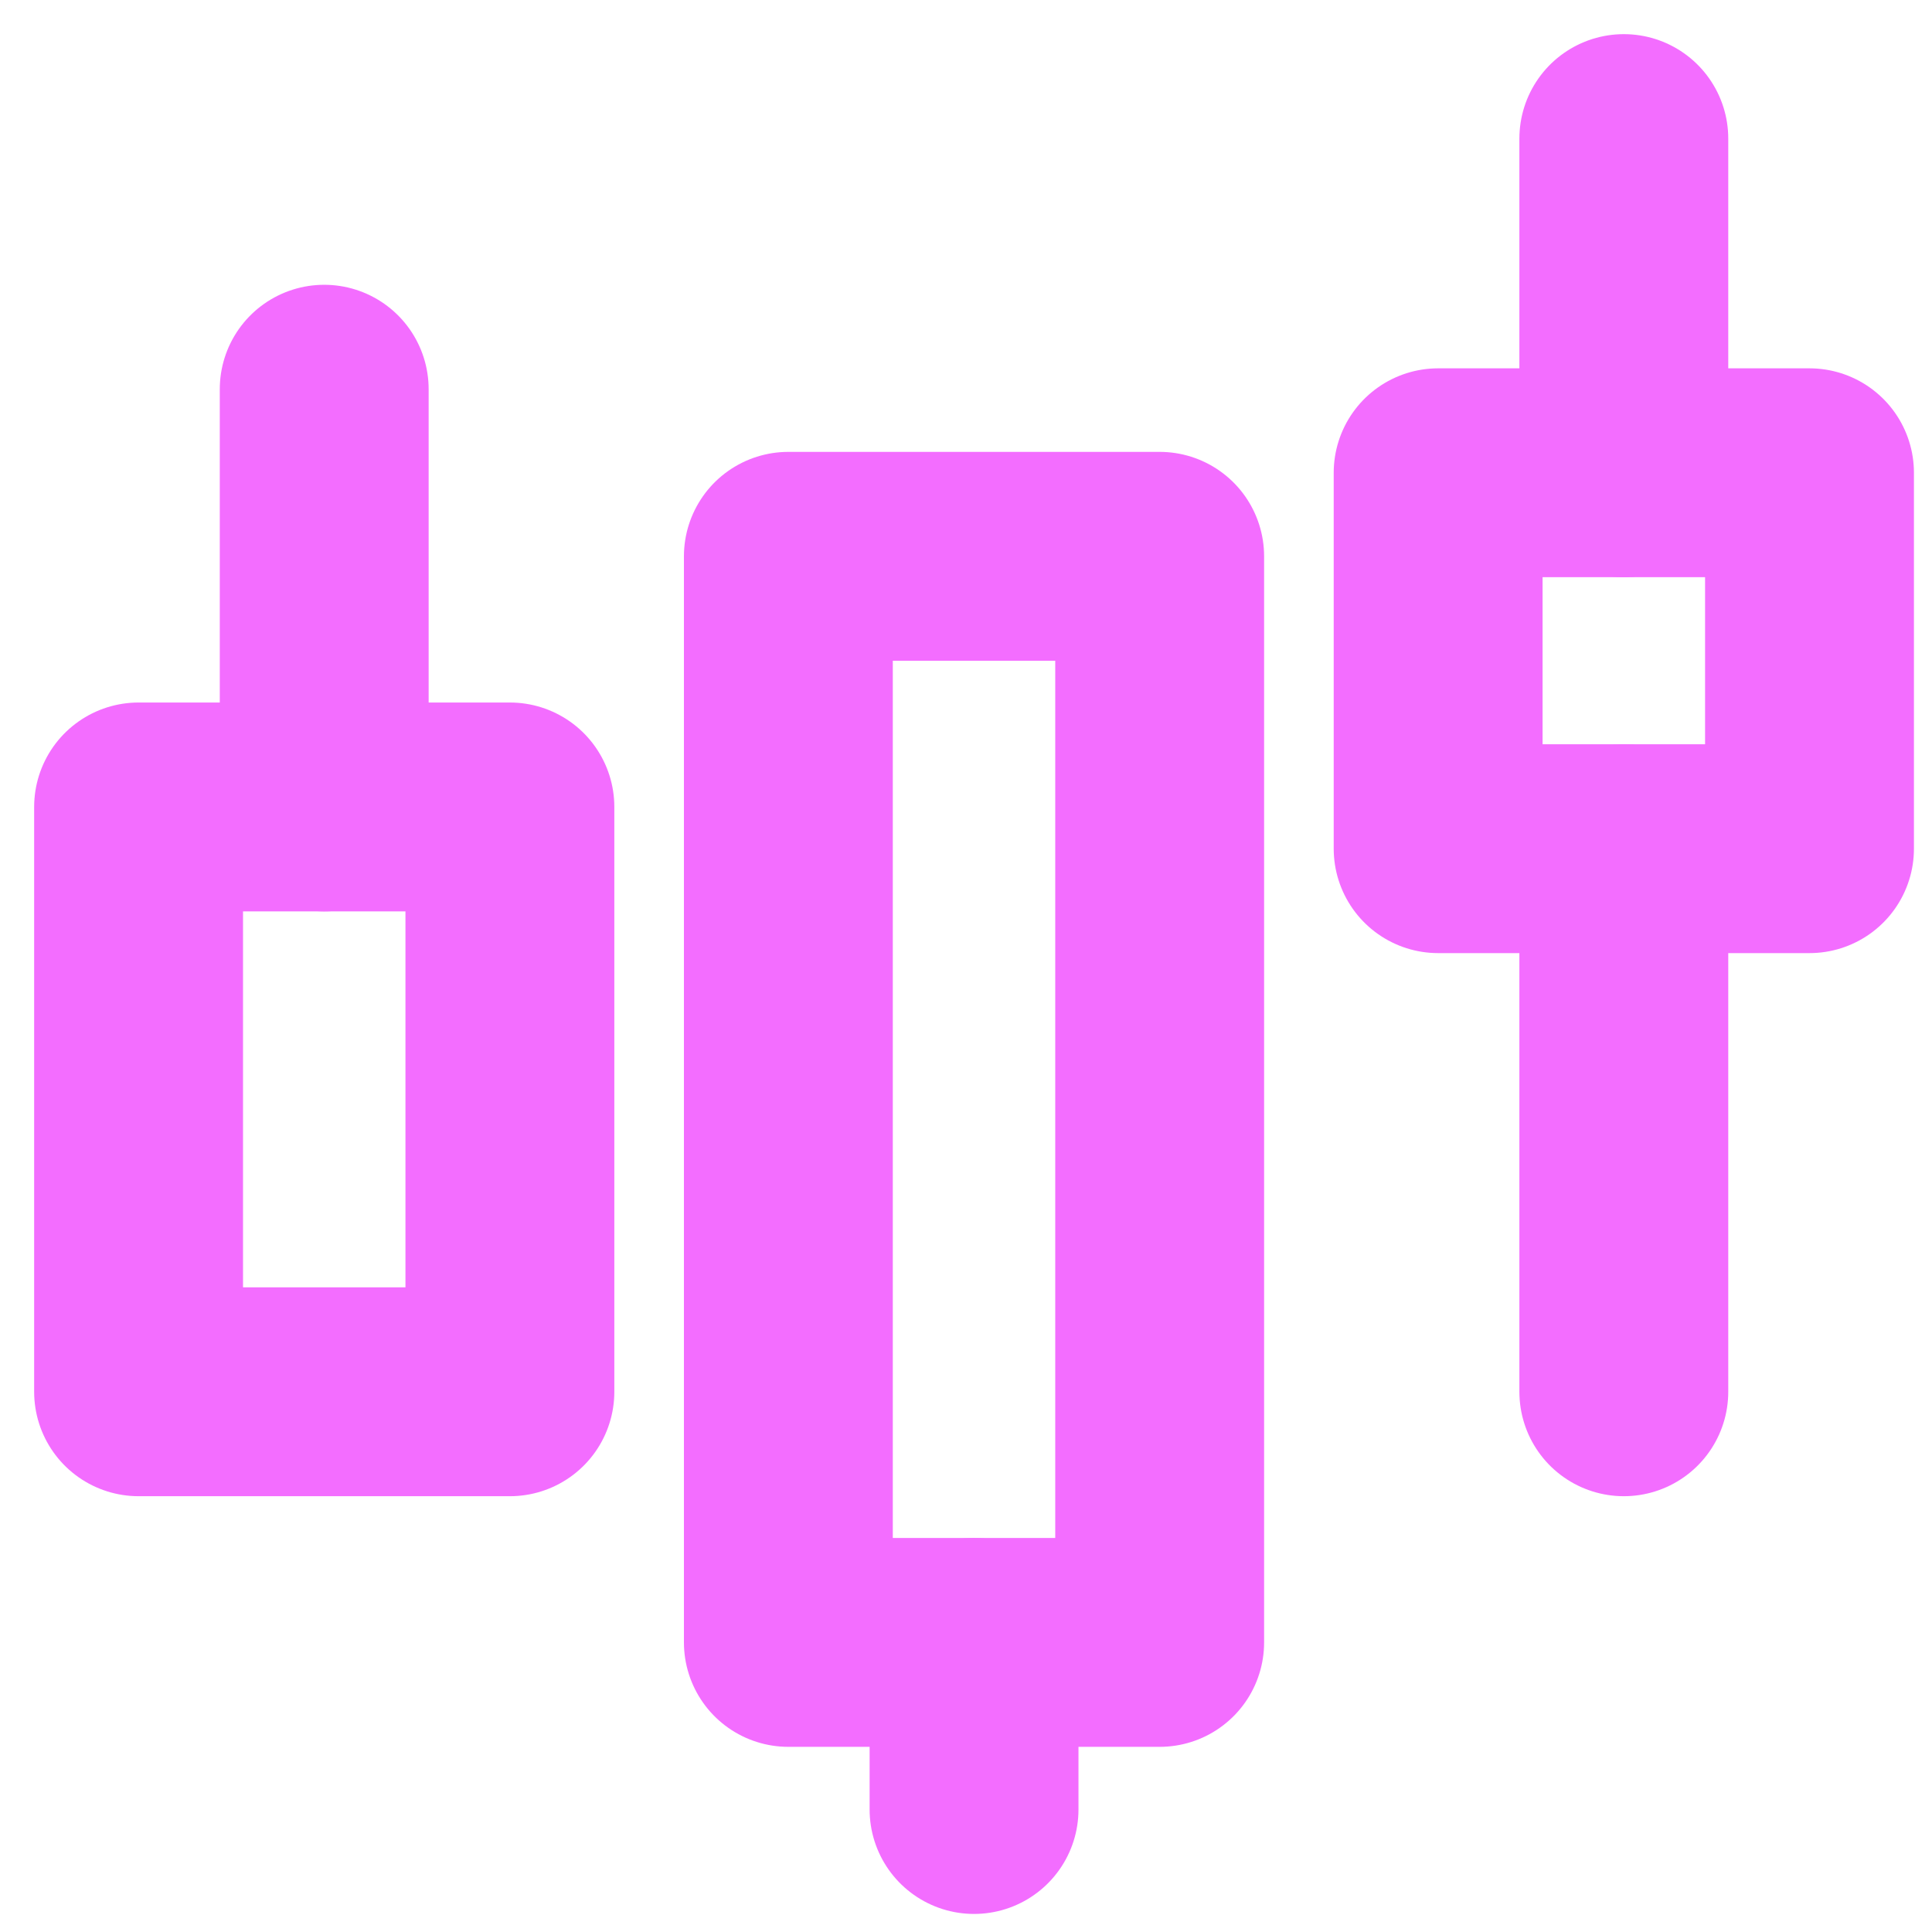 <svg width="37" height="37" viewBox="0 0 37 37" fill="none" xmlns="http://www.w3.org/2000/svg">
<path d="M2.654 15.454H9.765V26.654H2.654V15.454ZM15.098 10.654H22.209V31.454H15.098V10.654Z" stroke="#F36DFF" stroke-width="4" stroke-linejoin="round"/>
<path d="M18.654 34.654V31.454" stroke="#F36DFF" stroke-width="4" stroke-linecap="round" stroke-linejoin="round"/>
<path d="M27.542 9.054H34.654V16.253H27.542V9.054Z" stroke="#F36DFF" stroke-width="4" stroke-linejoin="round"/>
<path d="M6.209 15.454V7.454M31.098 26.654V16.254M31.098 9.054V2.654" stroke="#F36DFF" stroke-width="4" stroke-linecap="round" stroke-linejoin="round"/>
</svg>
